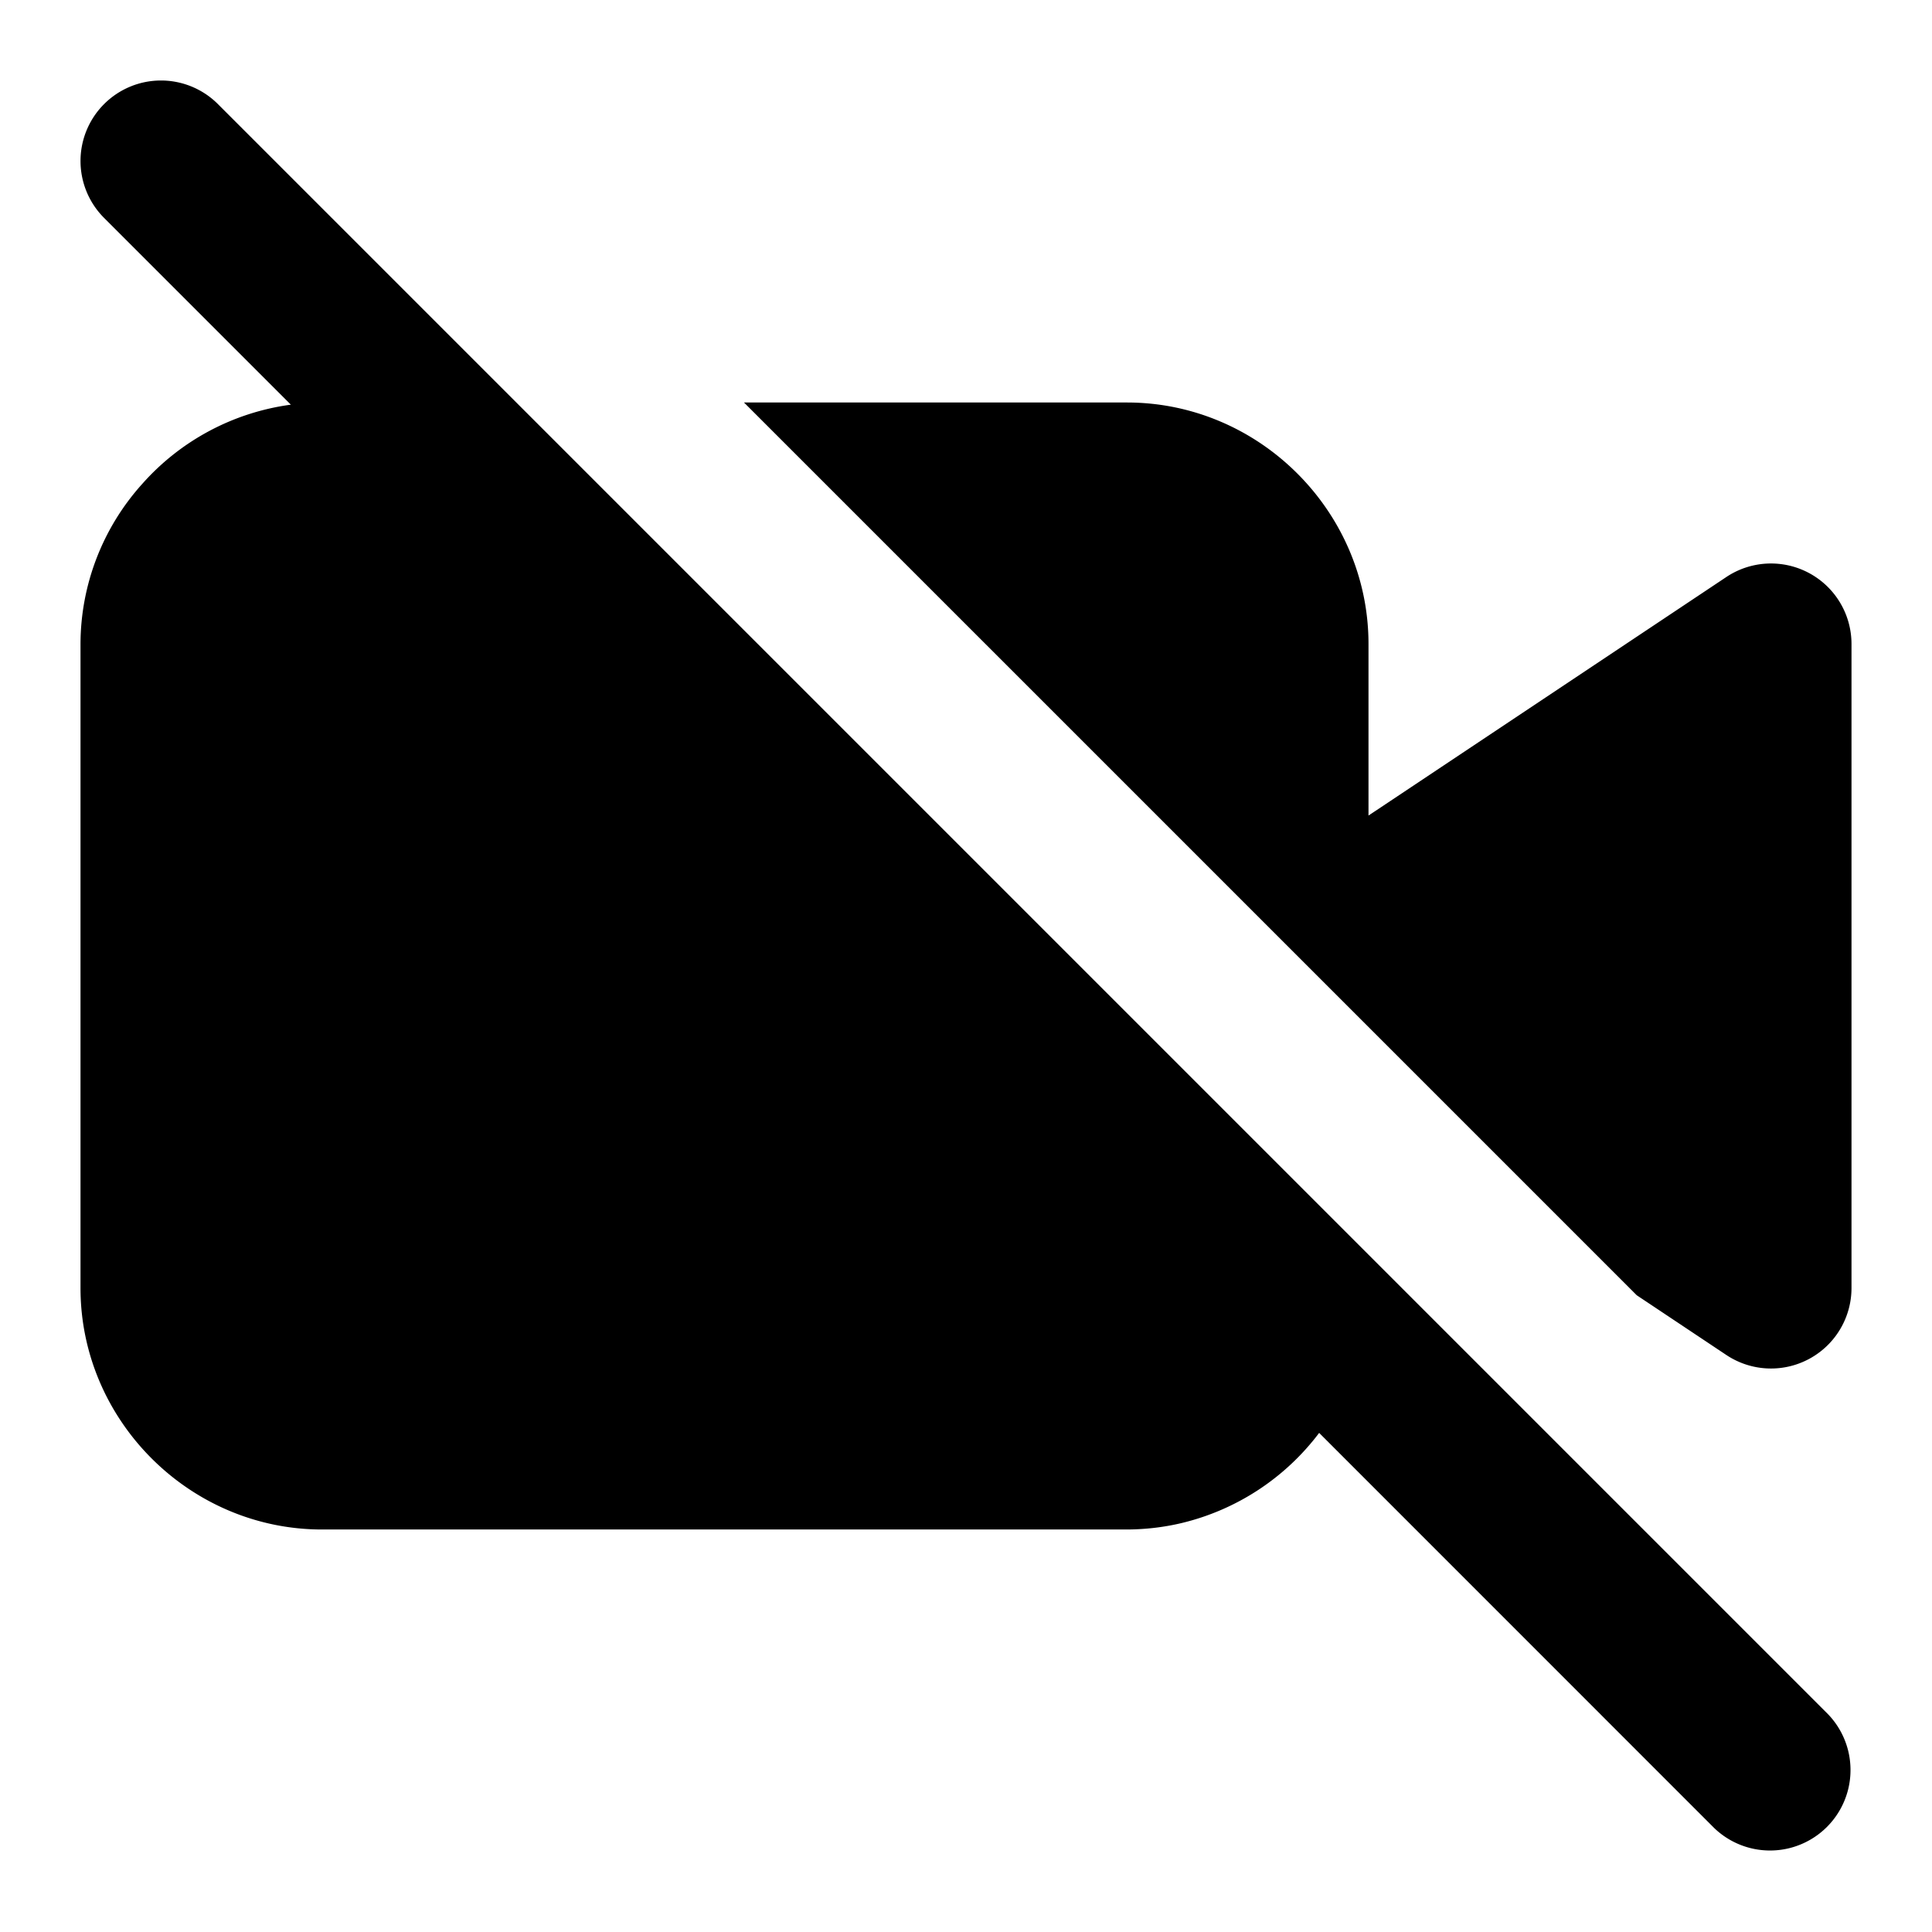 <svg xmlns="http://www.w3.org/2000/svg" width="24" height="24" viewBox="0 0 24 24">
  <path d="m9.242 5 11.09 11.09 1.113.742A1 1 0 0 0 23 16V8a1 1 0 0 0-1.555-.832L17 10.131V8c0-1.645-1.355-3-3-3ZM2 1a1 1 0 0 0-.707 1.707l2.32 2.32a3 3 0 0 0-1.845.983A2.98 2.98 0 0 0 1 8v8c0 1.645 1.355 3 3 3h10q.35-.002.678-.08a3.02 3.02 0 0 0 1.709-1.12l4.906 4.907a1 1 0 0 0 1.414-1.414L17 15.586 6.414 5 2.707 1.293A1 1 0 0 0 2 1Z"/>
</svg>
